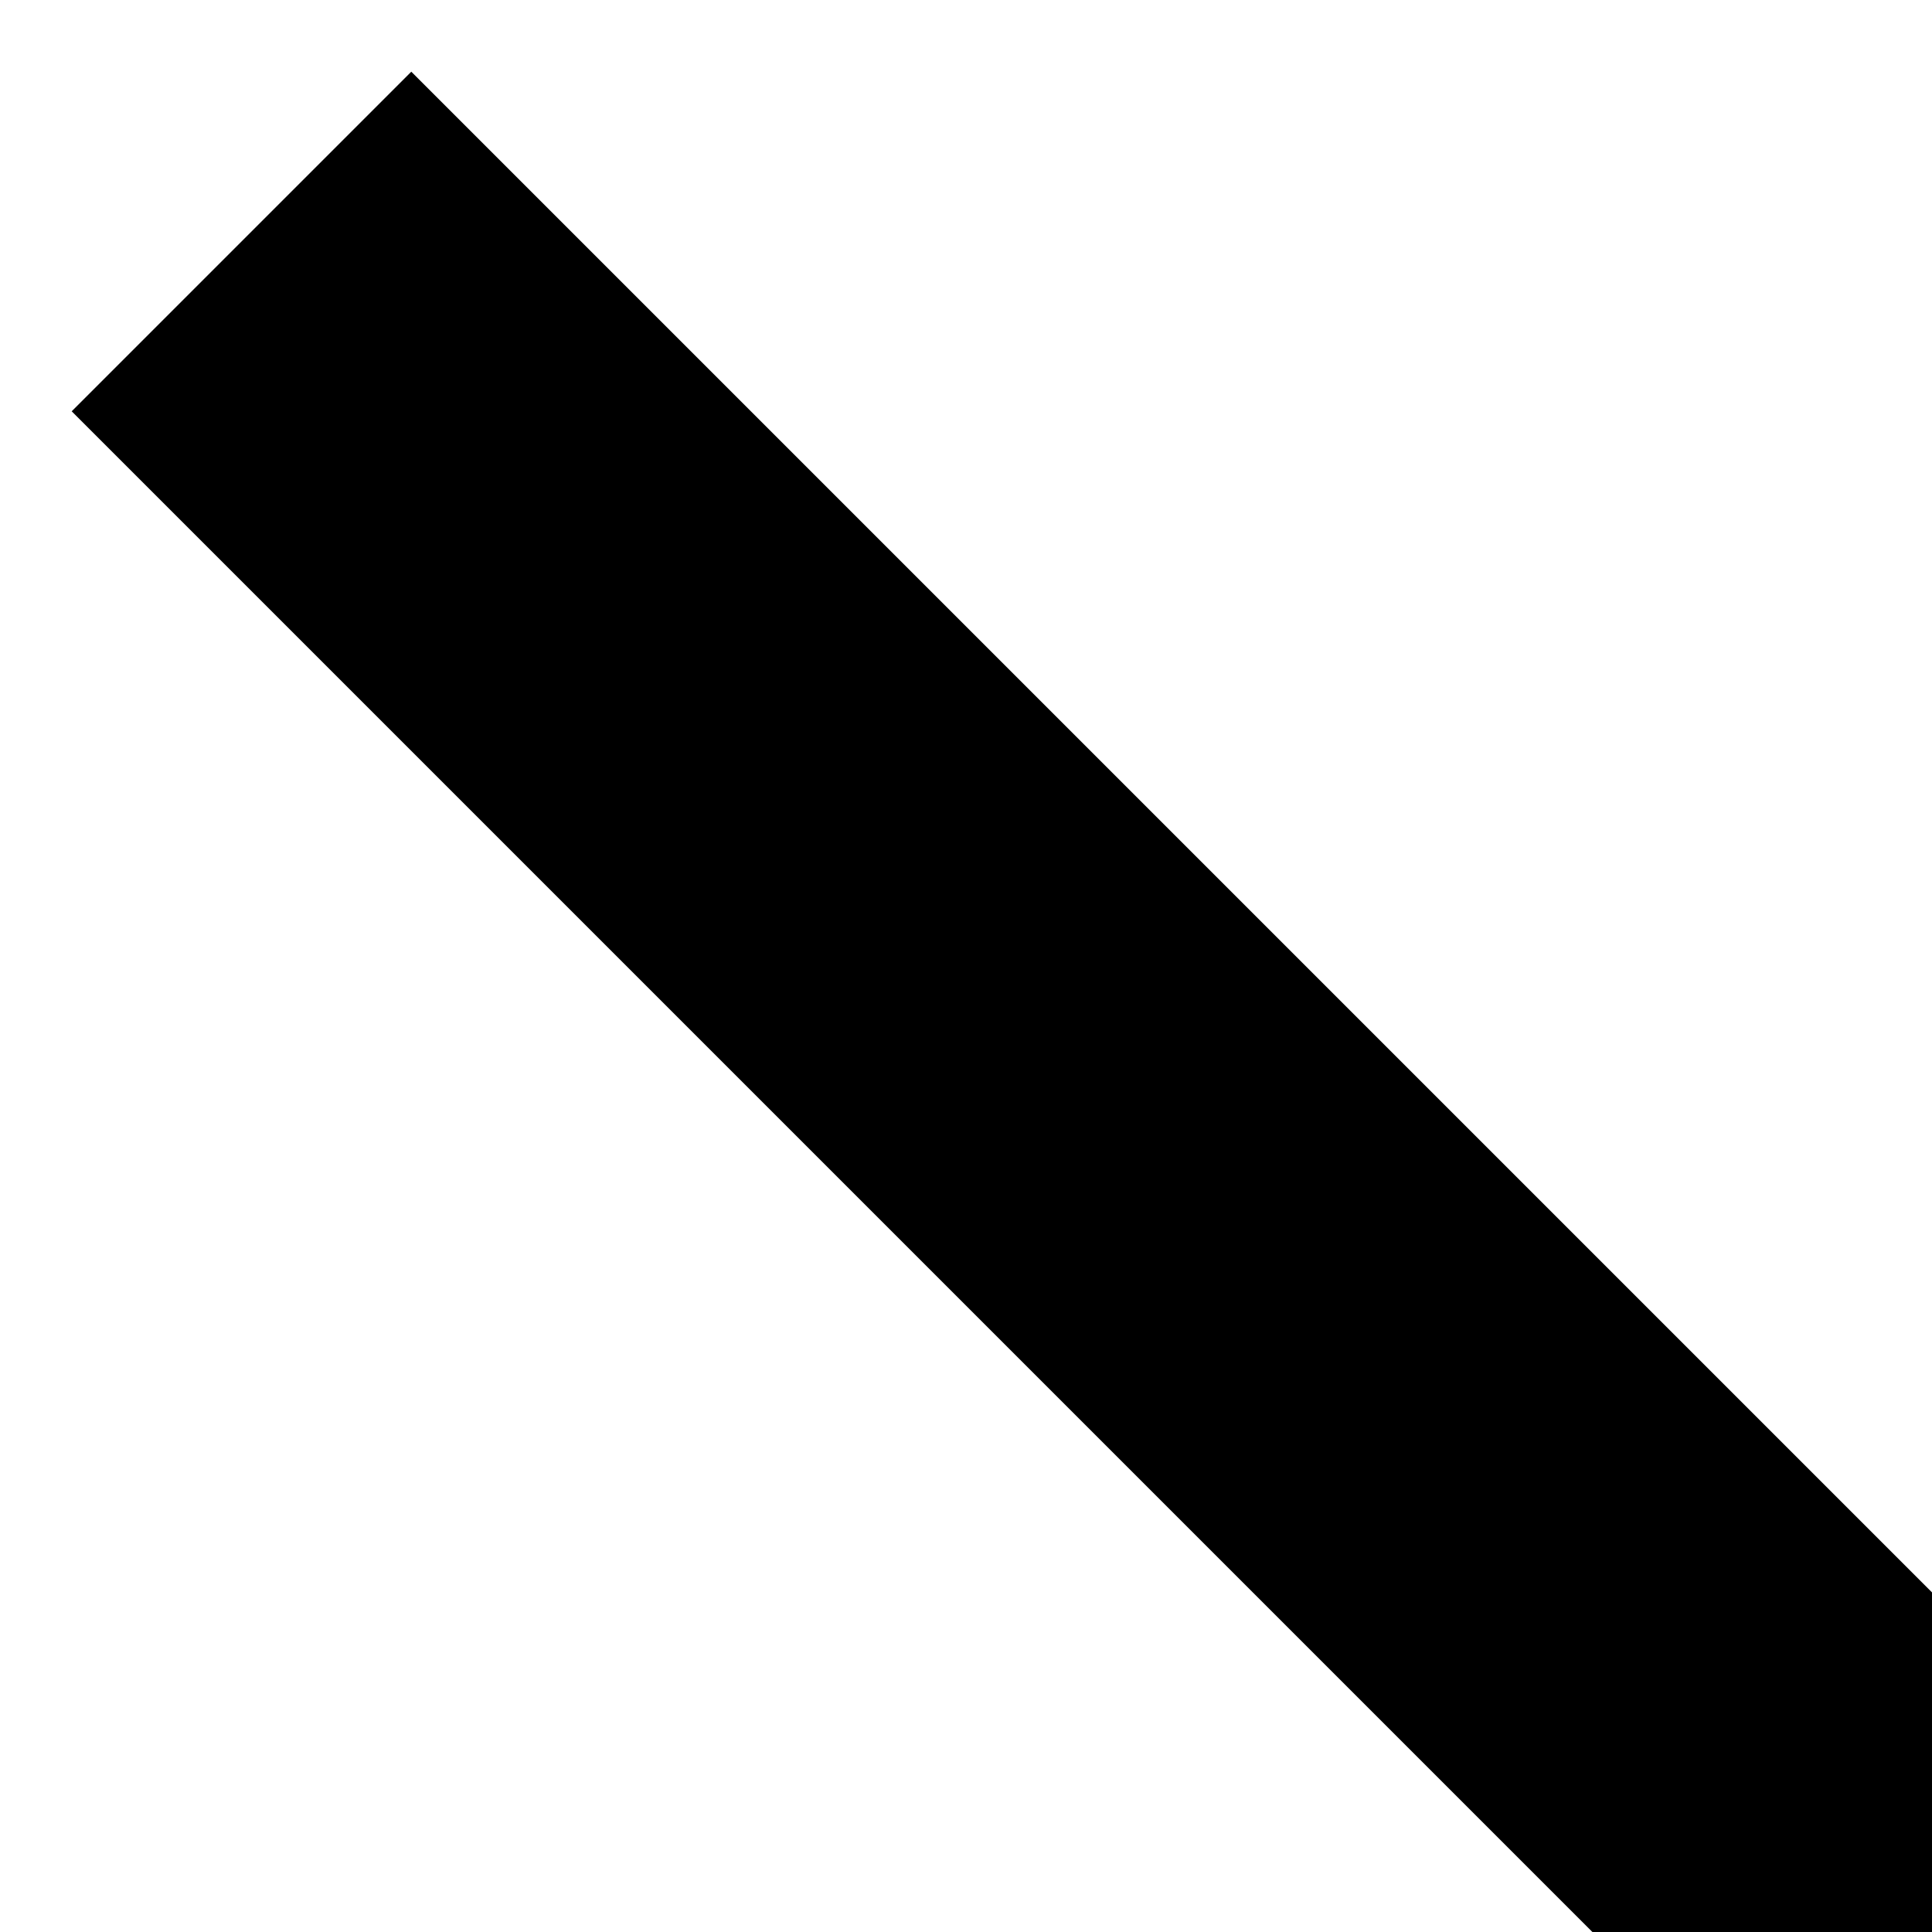 <svg xmlns="http://www.w3.org/2000/svg" version="1.1" viewBox="0 0 512 512" fill="currentColor"><path fill="currentColor" d="M633 1890L0 2048l158-633l584-583L19 109l90-90l1920 1920l-90 90l-723-722zm-457-18l329-82q-10-46-32-87t-55-73t-73-54t-87-33zm950-656L832 923l-506 505q52 17 98 45t85 66t66 84t45 99zm294-113l-91-90l373-373l-294-293l-372 372l-91-90l530-531h1q47-48 108-73t129-25q69 0 130 26t106 72t72 107t27 131q0 66-25 127t-73 110zm439-621q29-29 45-67t16-79q0-43-16-81t-45-66t-66-44t-81-17q-38 0-66 10t-53 29t-47 41t-47 48l293 293zh1z"/></svg>